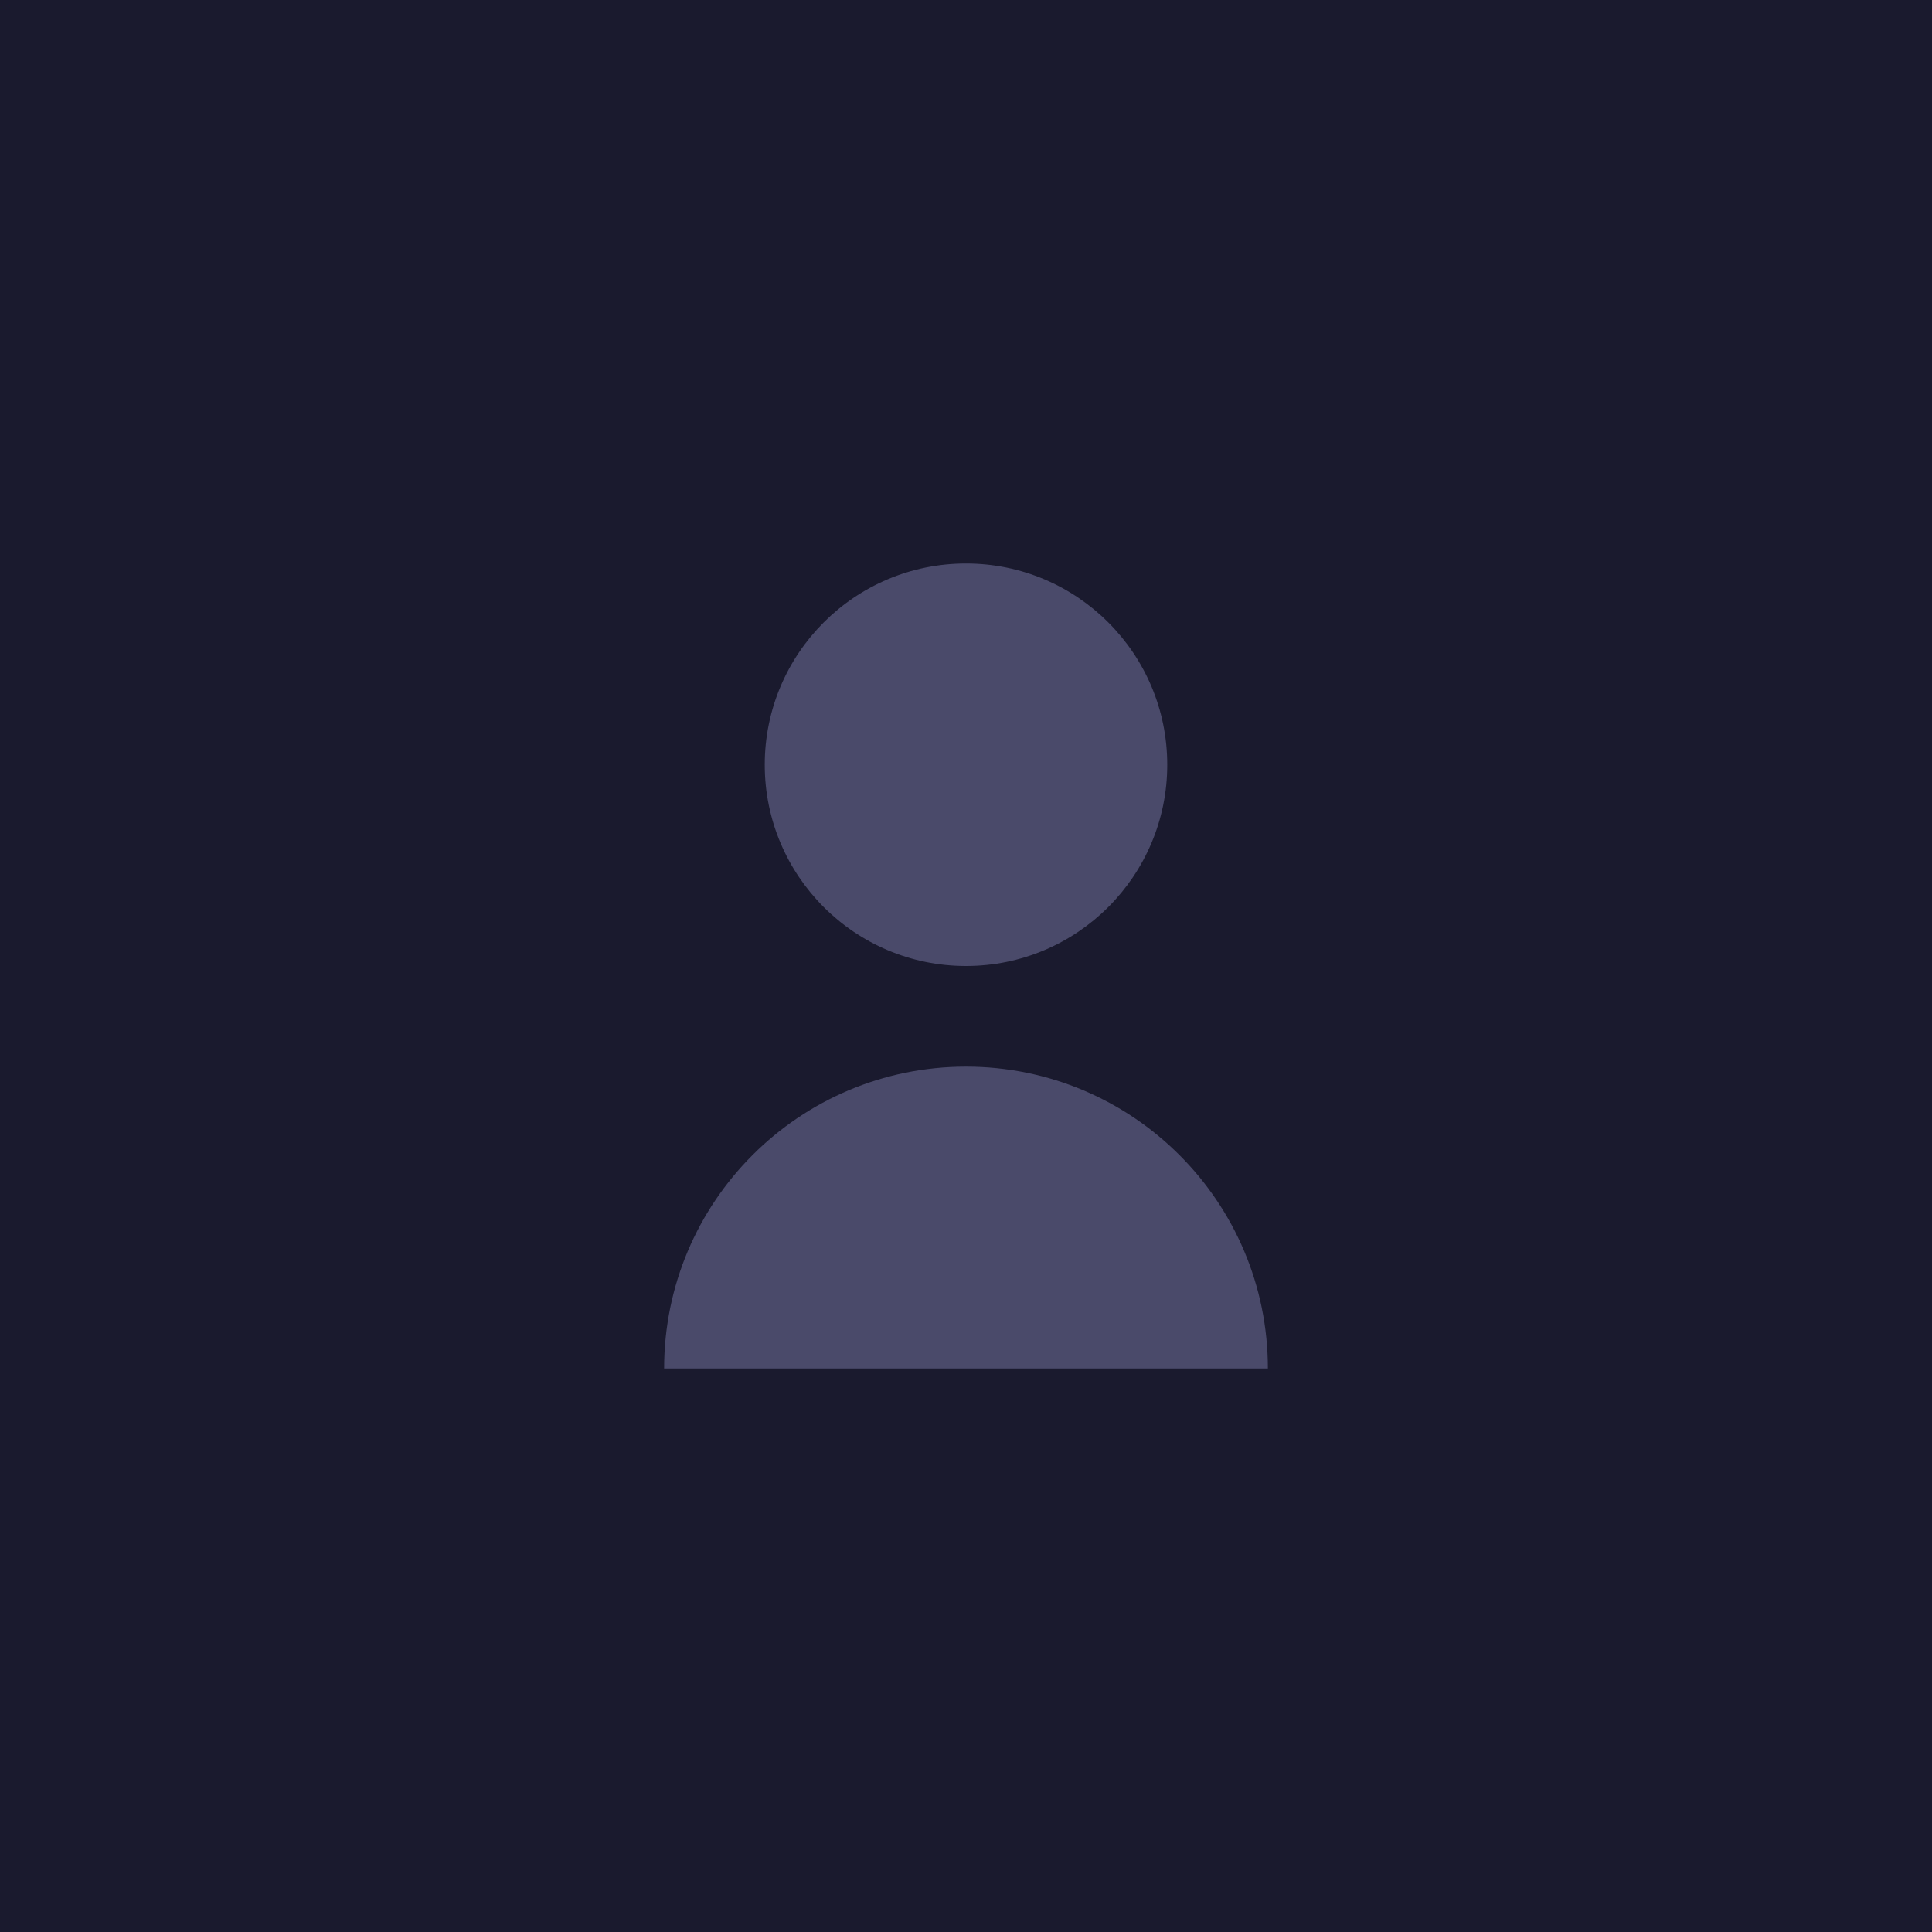 <?xml version="1.0" encoding="UTF-8"?>
<svg width="96" height="96" viewBox="0 0 96 96" fill="none" xmlns="http://www.w3.org/2000/svg">
  <rect width="96" height="96" fill="#1a1a2e"/>
  <path d="M48 48C53.523 48 58 43.523 58 38C58 32.477 53.523 28 48 28C42.477 28 38 32.477 38 38C38 43.523 42.477 48 48 48ZM48 53C39.716 53 33 59.716 33 68H63C63 59.716 56.284 53 48 53Z" fill="#4a4a6a"/>
</svg> 